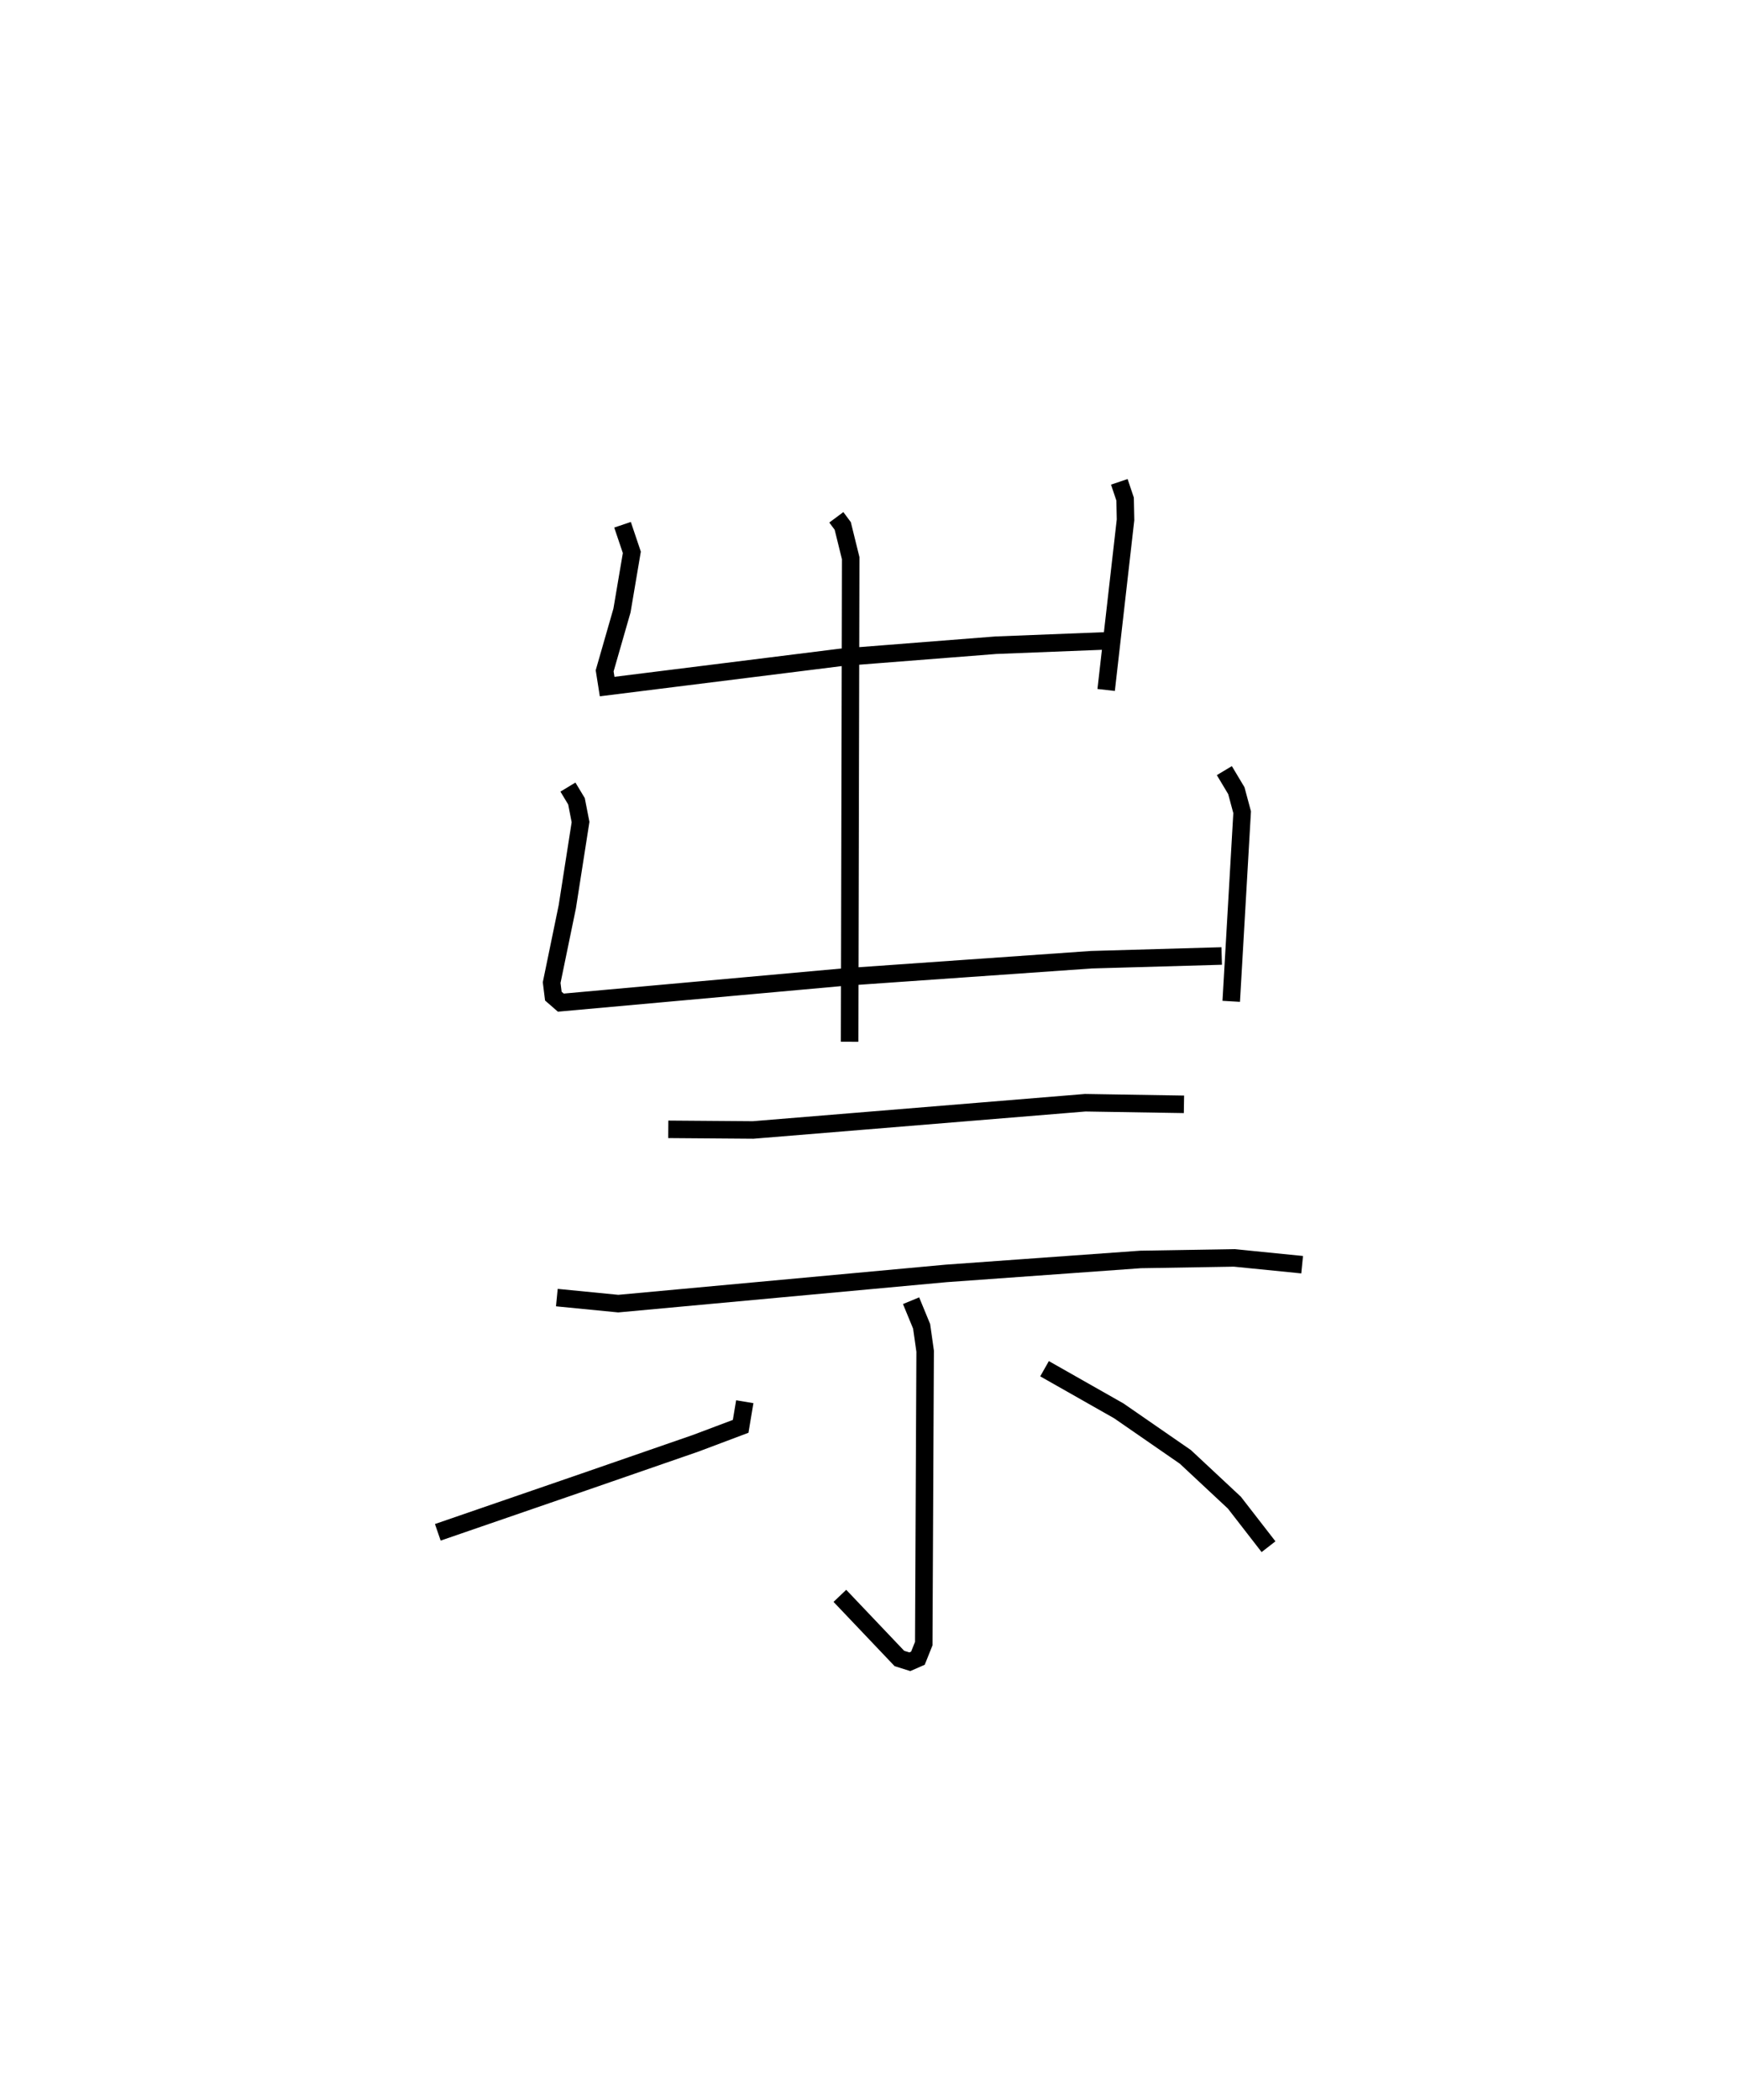 <?xml version="1.0" encoding="utf-8" ?>
<svg baseProfile="full" height="119.838" version="1.1" width="99.349" xmlns="http://www.w3.org/2000/svg" xmlns:ev="http://www.w3.org/2001/xml-events" xmlns:xlink="http://www.w3.org/1999/xlink"><defs /><rect fill="white" height="119.838" width="99.349" x="0" y="0" /><path d="M32.519,25 m0.0,0.0 m15.233,4.525 l0.366,0.492 0.454,1.84 l-0.062,27.6 m-12.965,-29.507 l0.531,1.575 -0.563,3.32 l-0.989,3.441 0.142,0.899 l13.351,-1.667 8.847,-0.693 l6.609,-0.26 m0.436,-9.065 l0.331,0.984 0.024,1.184 l-1.106,9.711 m-30.731,5.543 l0.488,0.81 0.232,1.186 l-0.755,4.829 -0.894,4.335 l0.096,0.77 0.427,0.372 l16.23,-1.464 14.056,-0.985 l7.448,-0.213 m0.151,-10.58 l0.685,1.145 0.331,1.23 l-0.623,10.793 m-32.143,7.305 l4.845,0.037 18.963,-1.555 l5.636,0.091 m-35.806,11.031 l3.507,0.344 18.715,-1.724 l11.105,-0.797 5.349,-0.089 l3.878,0.388 m-22.329,2.055 l0.602,1.461 0.202,1.421 l-0.08,16.69 -0.332,0.83 l-0.465,0.204 -0.594,-0.187 l-3.398,-3.574 m-5.43,-11.08 l-0.235,1.406 -2.575,0.969 l-6.425,2.224 -8.292,2.855 m34.643,-9.337 l4.243,2.407 3.798,2.625 l2.799,2.613 1.949,2.513 " fill="none" stroke="black" stroke-width="1" /></svg>